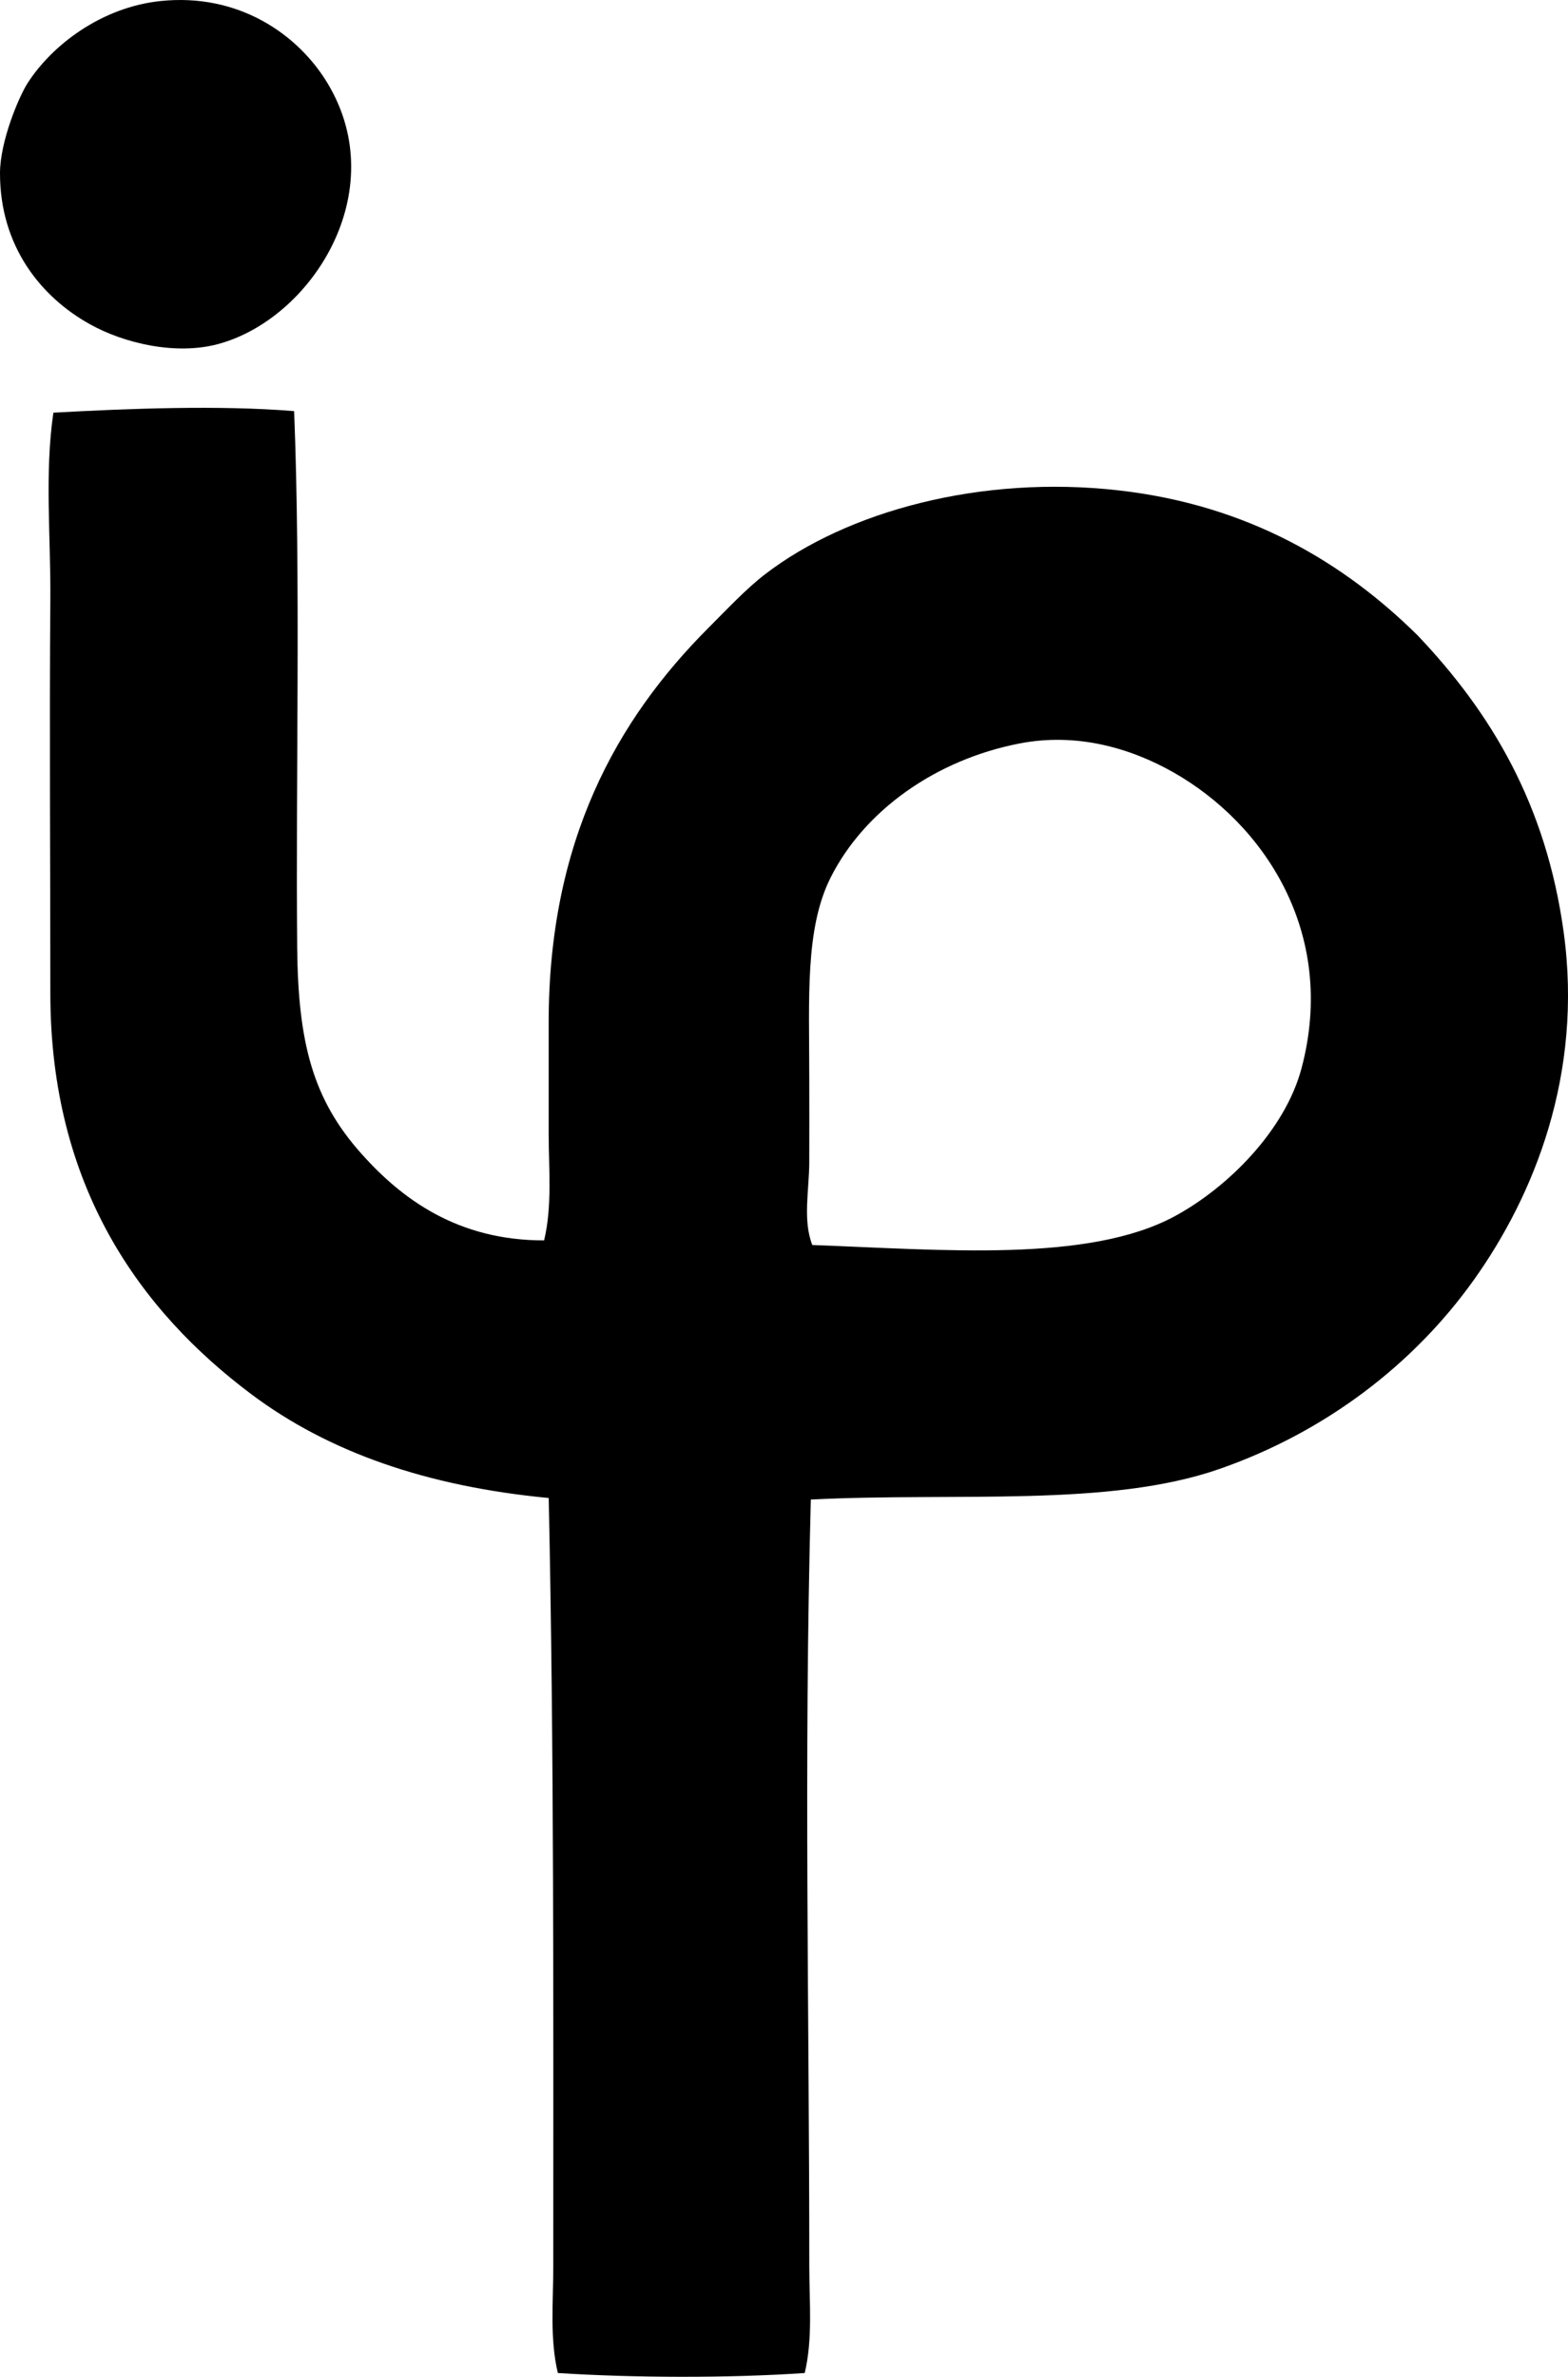 <svg enable-background="new 0 0 50.117 75.953" viewBox="0 0 50.117 75.953" xmlns="http://www.w3.org/2000/svg"><g clip-rule="evenodd" fill-rule="evenodd"><path d="m5.115.035c2.494-.268 4.408 1.049 5.358 2.631 2.083 3.467-.517 7.529-3.507 8.33-1.361.363-3.006-.029-4.092-.635-1.555-.863-2.874-2.481-2.874-4.822 0-1.027.607-2.451.876-2.873.79-1.237 2.377-2.432 4.239-2.631z"/><path d="m9.401 13.138c.214 5.412.047 11.76.098 17.146.029 3.072.513 4.855 2.046 6.576 1.311 1.473 3.101 2.781 5.846 2.777.265-1.109.146-2.301.146-3.41 0-1.215 0-2.4 0-3.557 0-5.774 2.159-9.66 5.115-12.615.582-.582 1.199-1.242 1.802-1.705 2.621-2.014 6.899-3.18 11.302-2.68 4.167.473 7.217 2.328 9.548 4.627 2.347 2.467 4.115 5.396 4.676 9.5.62 4.533-.945 8.402-2.874 11.105-1.912 2.682-4.729 4.856-8.135 6.041-3.536 1.231-8.387.74-13.055.975-.227 8.441-.049 16.25-.049 24.502 0 1.148.115 2.309-.146 3.41-2.412.166-5.478.156-7.891 0-.261-1.098-.146-2.256-.146-3.41 0-8.197.027-16.541-.146-24.551-3.896-.371-7.033-1.465-9.499-3.312-3.548-2.658-6.43-6.625-6.43-12.812 0-4.088-.032-8.619 0-12.566.017-2.031-.188-4.039.097-5.992 2.388-.131 5.302-.246 7.695-.049zm28.157 25.721c1.702-.924 3.518-2.746 4.043-4.725 1.149-4.338-1.222-7.822-4.092-9.451-1.389-.789-3.107-1.277-4.92-.926-2.684.521-4.961 2.141-6.041 4.287-.821 1.633-.682 3.861-.682 6.381 0 .924.005 1.828 0 2.729-.006.902-.211 1.838.097 2.631 4.178.152 8.834.574 11.595-.926z"/></g></svg>